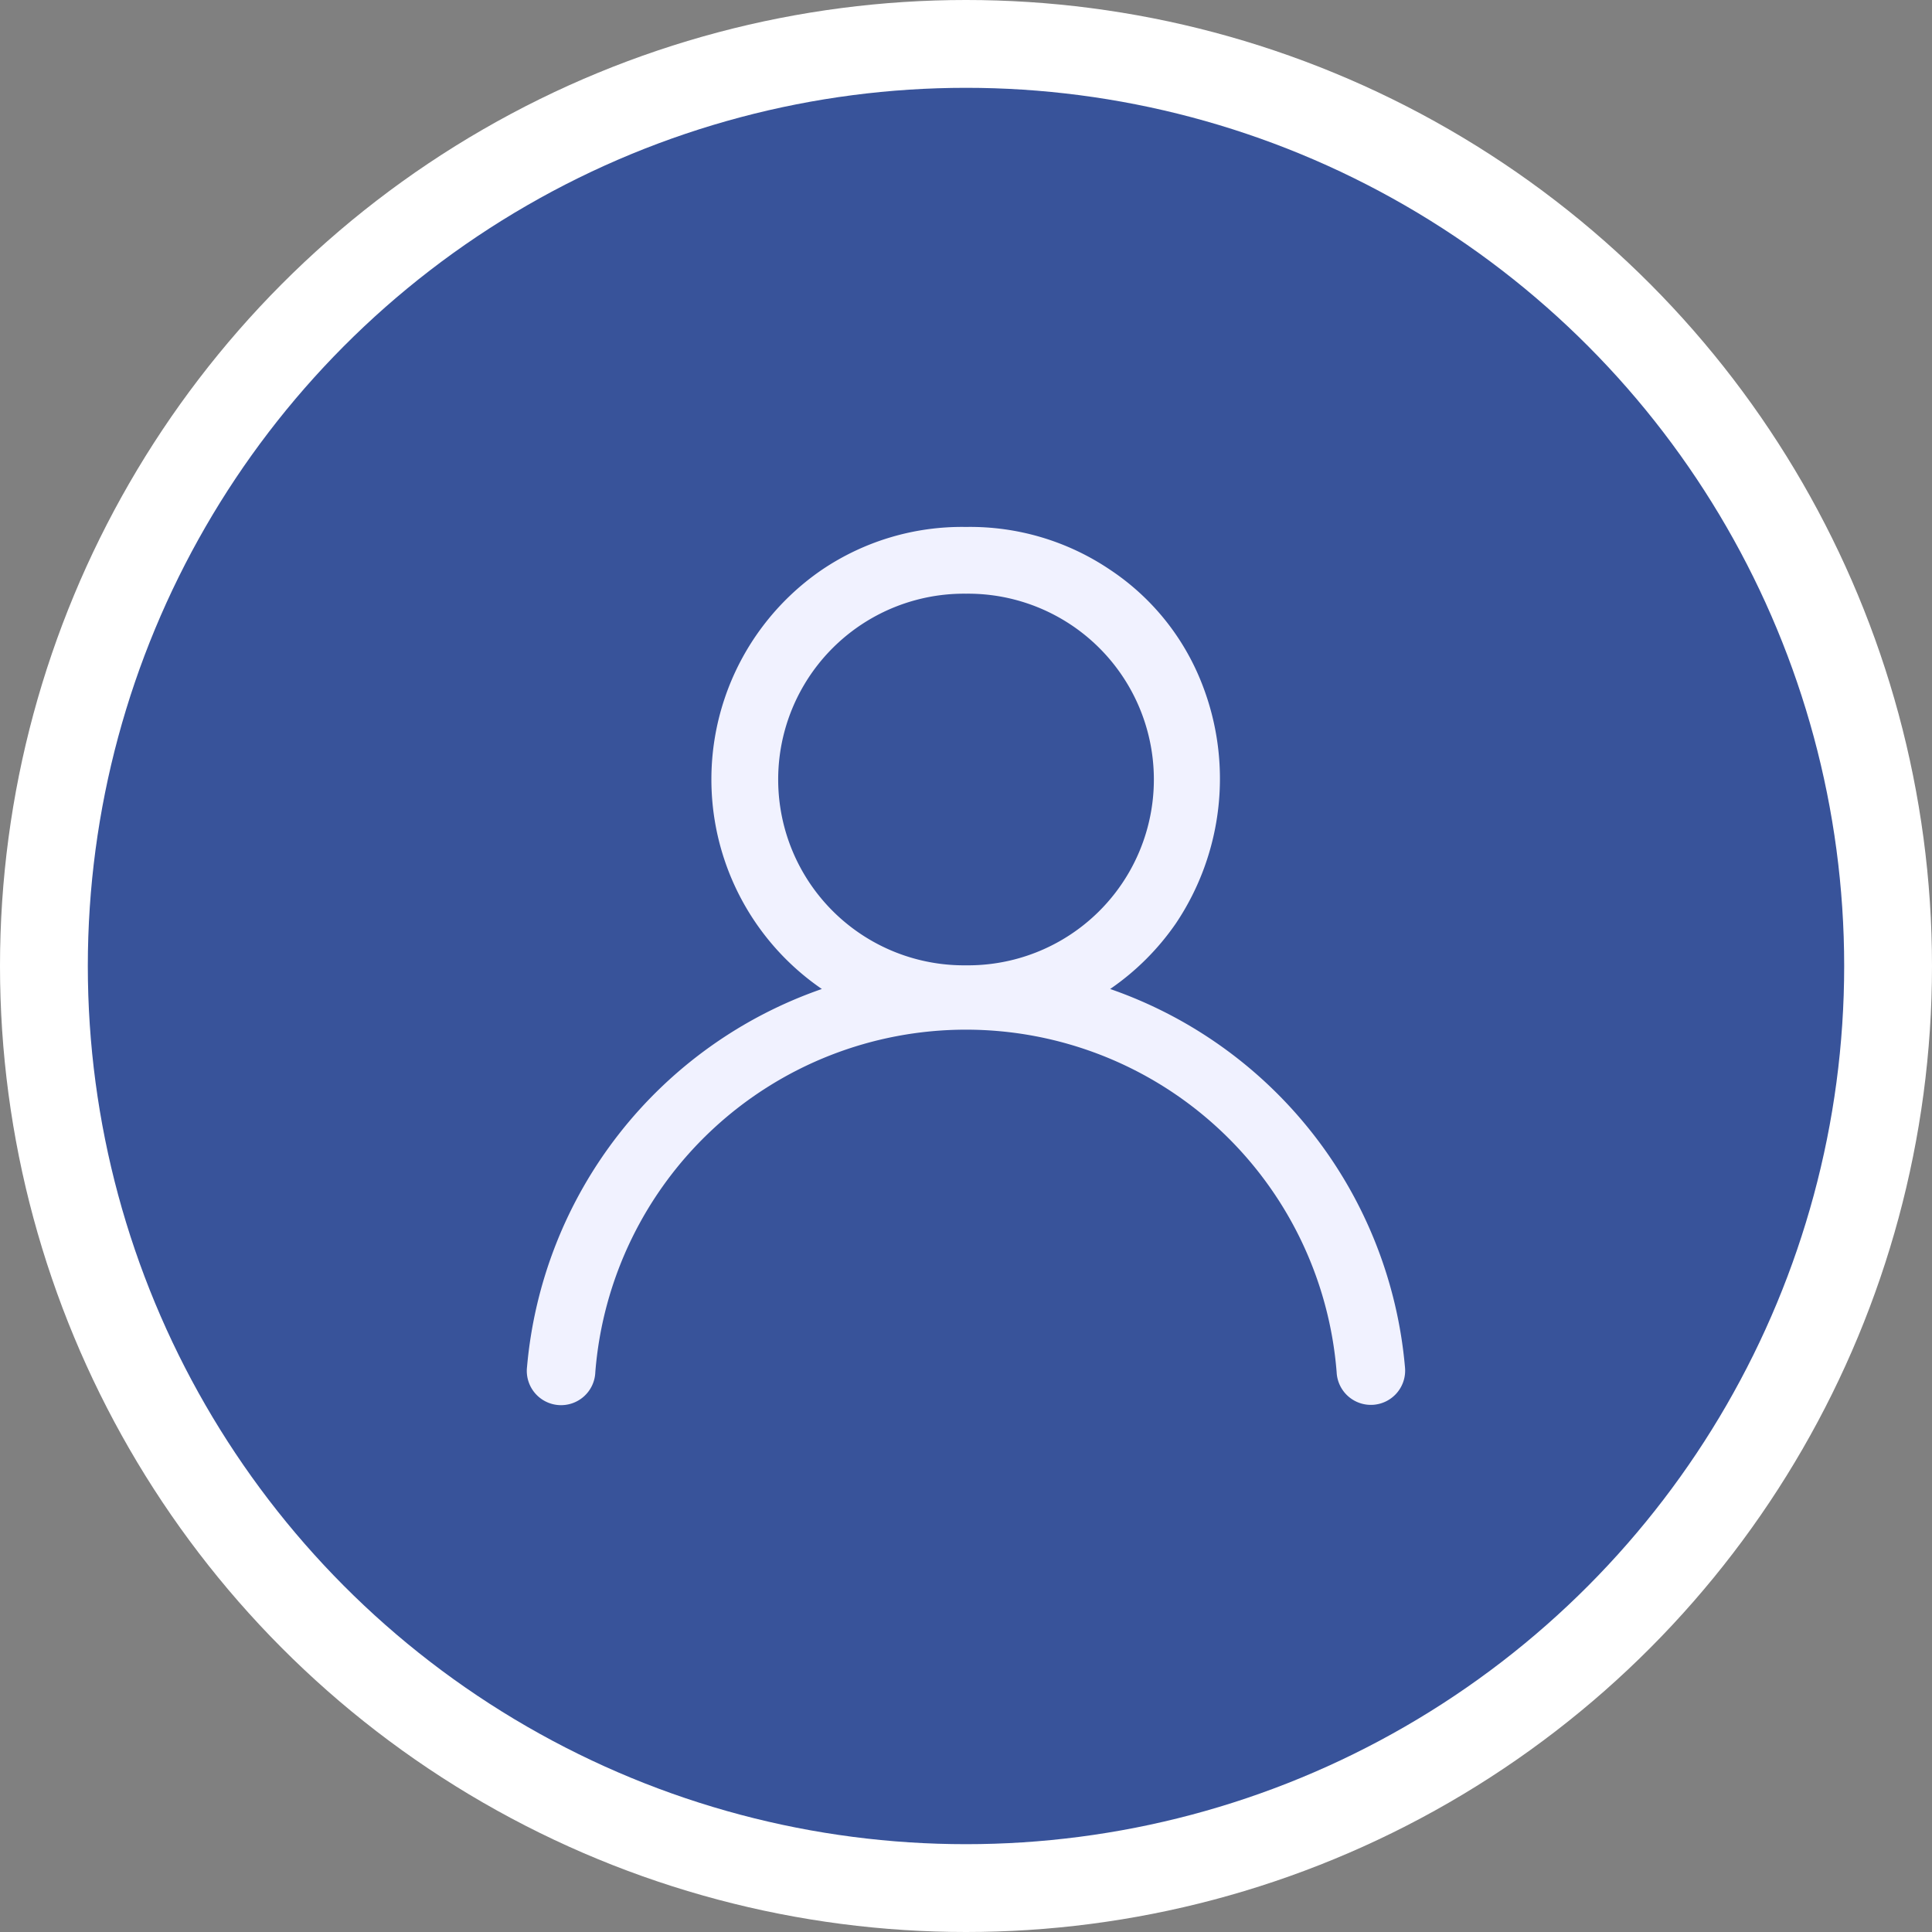 <svg xmlns="http://www.w3.org/2000/svg" width="88" height="88" viewBox="0 0 88 88">
  <rect x="0" y="0" width="88" height="88" fill="#808080" stroke="none"/>
  <g id="Group_6810" data-name="Group 6810" transform="translate(-144 -304)">
    <g id="Group_6212" data-name="Group 6212" transform="translate(-16 51.296)">
      <circle id="Ellipse_366" data-name="Ellipse 366" cx="44" cy="44" r="44" transform="translate(160 252.704)" fill="#fff"/>
      <g id="Group_5905" data-name="Group 5905" transform="translate(163.045 254.915)">
        <circle id="beautiful-girl-pink-background" cx="40" cy="40" r="40" transform="translate(0.955 1.789)" fill="#38539a"/>
      </g>
    </g>
    <path id="Path_73362" data-name="Path 73362" d="M977.742,551.6a11.608,11.608,0,0,0,2.995-2.989,11.828,11.828,0,0,0,1.184-10.92,11.047,11.047,0,0,0-4.177-5.183,11.387,11.387,0,0,0-6.567-1.953h0a11.386,11.386,0,0,0-6.567,1.953,11.572,11.572,0,0,0,0,19.092,20.087,20.087,0,0,0-13.428,17.21,1.561,1.561,0,1,0,3.11.24,16.936,16.936,0,0,1,33.766,0,1.561,1.561,0,1,0,3.111-.24A20.088,20.088,0,0,0,977.742,551.6Zm-6.565-1.078h0a8.464,8.464,0,1,1,0-16.927h0a8.464,8.464,0,1,1,0,16.927Z" transform="translate(-783.176 -202.553)" fill="#f1f2ff" stroke="rgba(0,0,0,0)" stroke-width="1"/>
  </g>
</svg>
